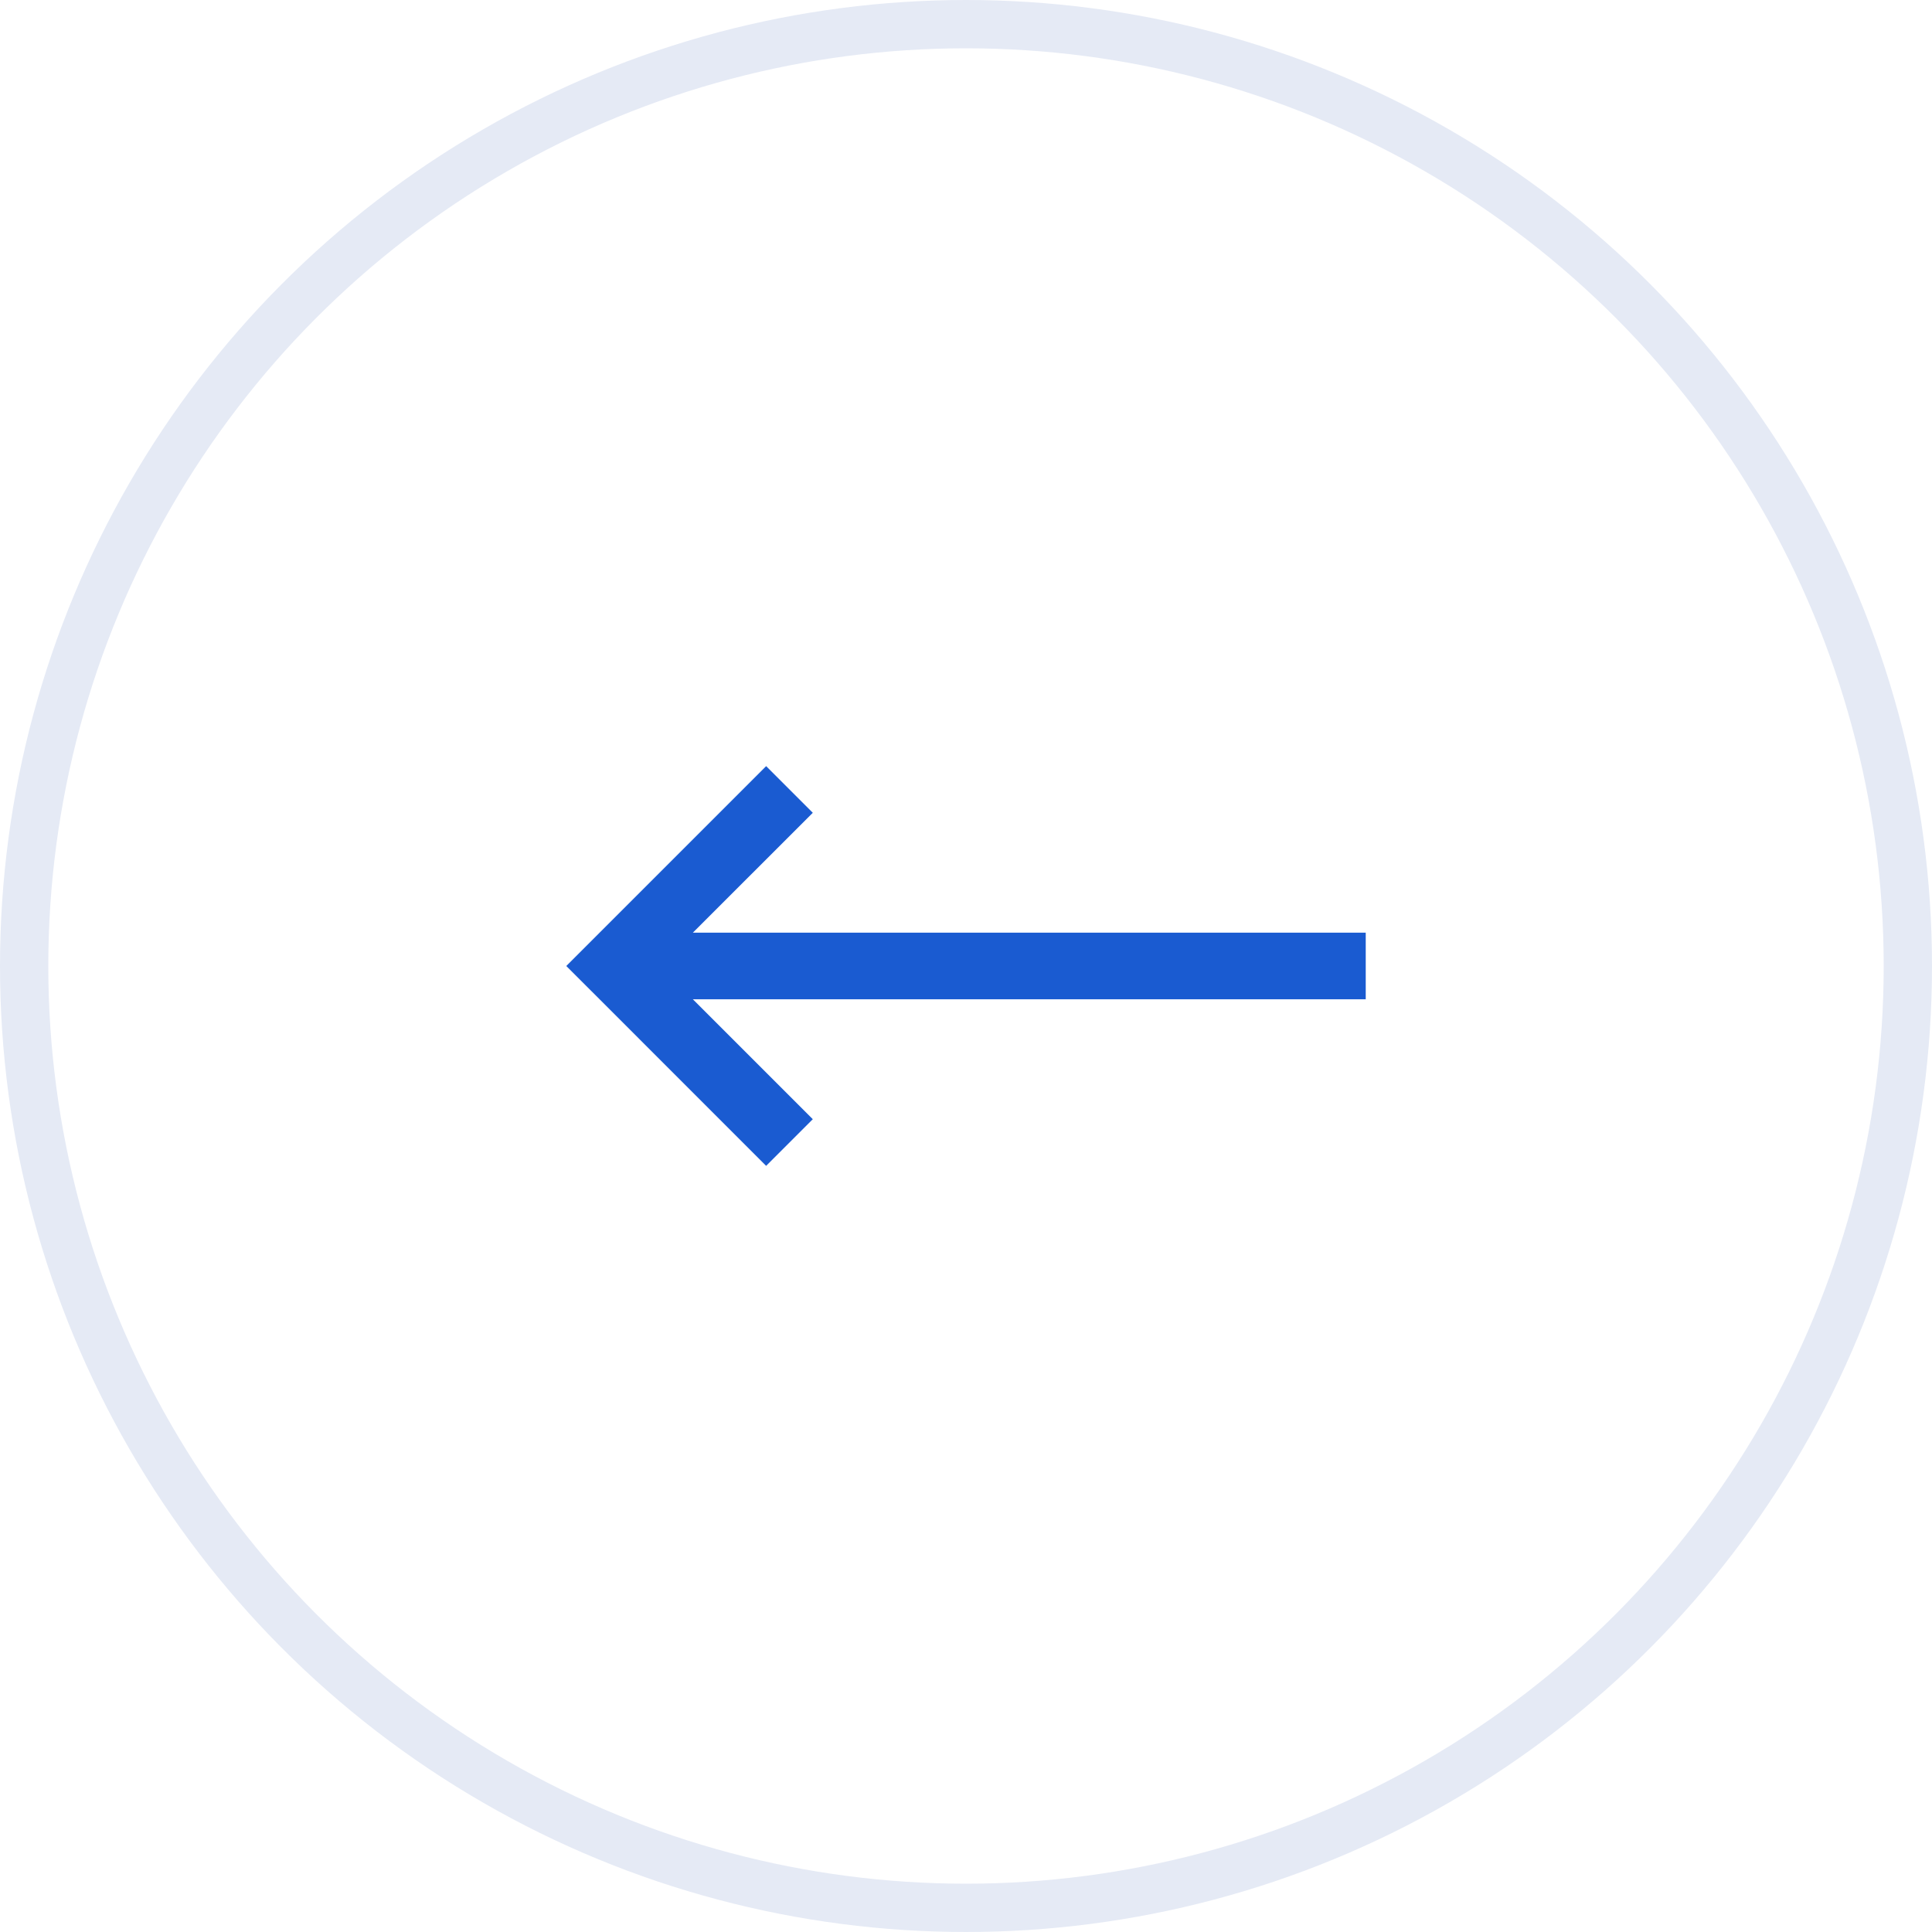 <svg width="40" height="40" viewBox="0 0 40 40" fill="none" xmlns="http://www.w3.org/2000/svg">
<path d="M11.724 20L12.414 20.689L15.862 24.138L16.828 23.172L14.345 20.689L28.276 20.689L28.276 19.31L14.345 19.31L16.828 16.828L15.862 15.862L12.414 19.31L11.724 20Z" fill="#1A5BD1"/>
<circle cx="20" cy="20" r="19.5" transform="rotate(-180 20 20)" stroke="#E5EAF5"/>
</svg>
